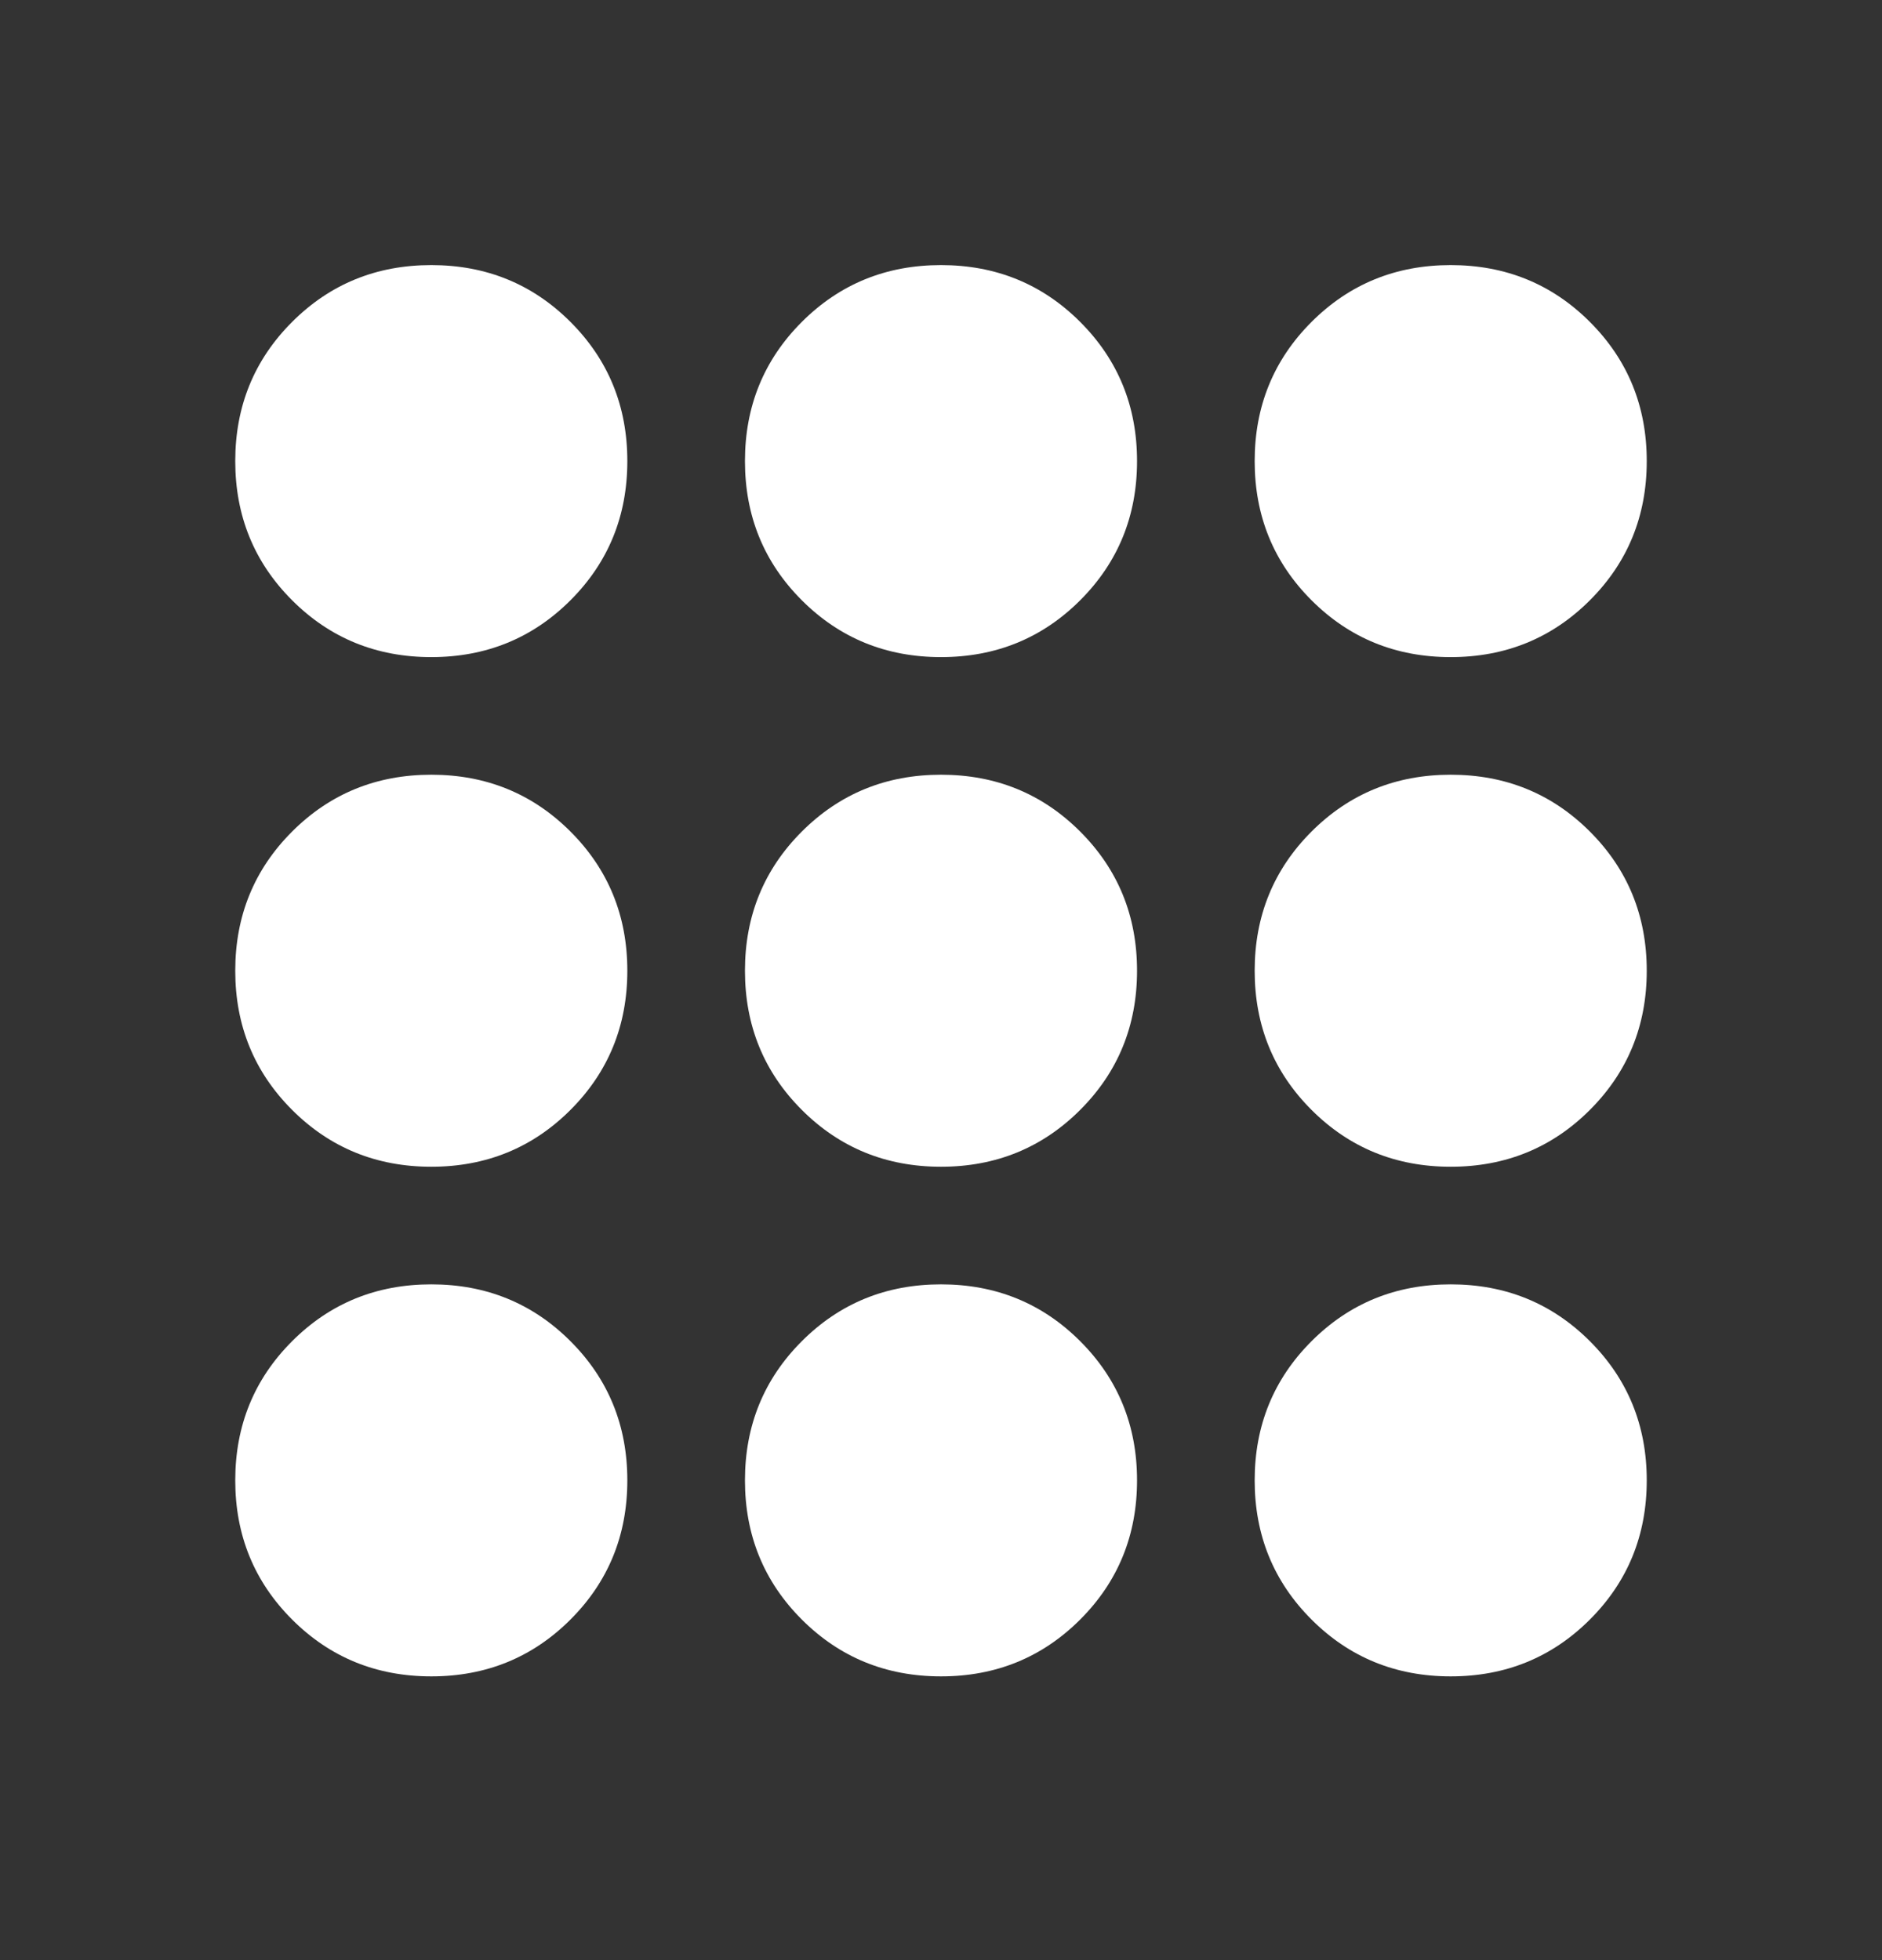 <svg width="24" height="25" viewBox="0 0 24 25" fill="none" xmlns="http://www.w3.org/2000/svg">
<rect x="0" y="0" width="24" height="25" fill="#333333" stroke="none"/>
<g id="Icon=apps, hover=yes, Selected=no">
<mask id="mask0_287_4976" style="mask-type:alpha" maskUnits="userSpaceOnUse" x="0" y="0" width="24" height="25">
<rect id="Bounding box" y="0.381" width="24" height="24" fill="#FFF"/>
</mask>
<g mask="url(#mask0_287_4976)">
<path id="apps" d="M5.5 21.381C4.8 21.381 4.208 21.139 3.725 20.656C3.242 20.173 3 19.581 3 18.881C3 18.181 3.242 17.589 3.725 17.106C4.208 16.623 4.8 16.381 5.5 16.381C6.2 16.381 6.792 16.623 7.275 17.106C7.758 17.589 8 18.181 8 18.881C8 19.581 7.758 20.173 7.275 20.656C6.792 21.139 6.2 21.381 5.5 21.381ZM12 21.381C11.3 21.381 10.708 21.139 10.225 20.656C9.742 20.173 9.5 19.581 9.5 18.881C9.5 18.181 9.742 17.589 10.225 17.106C10.708 16.623 11.3 16.381 12 16.381C12.7 16.381 13.292 16.623 13.775 17.106C14.258 17.589 14.5 18.181 14.5 18.881C14.5 19.581 14.258 20.173 13.775 20.656C13.292 21.139 12.7 21.381 12 21.381ZM18.5 21.381C17.8 21.381 17.208 21.139 16.725 20.656C16.242 20.173 16 19.581 16 18.881C16 18.181 16.242 17.589 16.725 17.106C17.208 16.623 17.8 16.381 18.5 16.381C19.2 16.381 19.792 16.623 20.275 17.106C20.758 17.589 21 18.181 21 18.881C21 19.581 20.758 20.173 20.275 20.656C19.792 21.139 19.2 21.381 18.5 21.381ZM5.5 14.881C4.8 14.881 4.208 14.639 3.725 14.156C3.242 13.673 3 13.081 3 12.381C3 11.681 3.242 11.089 3.725 10.606C4.208 10.123 4.8 9.881 5.5 9.881C6.2 9.881 6.792 10.123 7.275 10.606C7.758 11.089 8 11.681 8 12.381C8 13.081 7.758 13.673 7.275 14.156C6.792 14.639 6.2 14.881 5.5 14.881ZM12 14.881C11.3 14.881 10.708 14.639 10.225 14.156C9.742 13.673 9.5 13.081 9.5 12.381C9.5 11.681 9.742 11.089 10.225 10.606C10.708 10.123 11.3 9.881 12 9.881C12.7 9.881 13.292 10.123 13.775 10.606C14.258 11.089 14.5 11.681 14.5 12.381C14.5 13.081 14.258 13.673 13.775 14.156C13.292 14.639 12.7 14.881 12 14.881ZM18.5 14.881C17.8 14.881 17.208 14.639 16.725 14.156C16.242 13.673 16 13.081 16 12.381C16 11.681 16.242 11.089 16.725 10.606C17.208 10.123 17.8 9.881 18.5 9.881C19.2 9.881 19.792 10.123 20.275 10.606C20.758 11.089 21 11.681 21 12.381C21 13.081 20.758 13.673 20.275 14.156C19.792 14.639 19.2 14.881 18.5 14.881ZM5.5 8.381C4.8 8.381 4.208 8.139 3.725 7.656C3.242 7.173 3 6.581 3 5.881C3 5.181 3.242 4.589 3.725 4.106C4.208 3.623 4.8 3.381 5.5 3.381C6.2 3.381 6.792 3.623 7.275 4.106C7.758 4.589 8 5.181 8 5.881C8 6.581 7.758 7.173 7.275 7.656C6.792 8.139 6.2 8.381 5.5 8.381ZM12 8.381C11.3 8.381 10.708 8.139 10.225 7.656C9.742 7.173 9.5 6.581 9.5 5.881C9.5 5.181 9.742 4.589 10.225 4.106C10.708 3.623 11.3 3.381 12 3.381C12.7 3.381 13.292 3.623 13.775 4.106C14.258 4.589 14.5 5.181 14.5 5.881C14.5 6.581 14.258 7.173 13.775 7.656C13.292 8.139 12.7 8.381 12 8.381ZM18.5 8.381C17.8 8.381 17.208 8.139 16.725 7.656C16.242 7.173 16 6.581 16 5.881C16 5.181 16.242 4.589 16.725 4.106C17.208 3.623 17.8 3.381 18.5 3.381C19.2 3.381 19.792 3.623 20.275 4.106C20.758 4.589 21 5.181 21 5.881C21 6.581 20.758 7.173 20.275 7.656C19.792 8.139 19.2 8.381 18.5 8.381Z" fill="#FFFFFF"/>
</g>
</g>
</svg>

